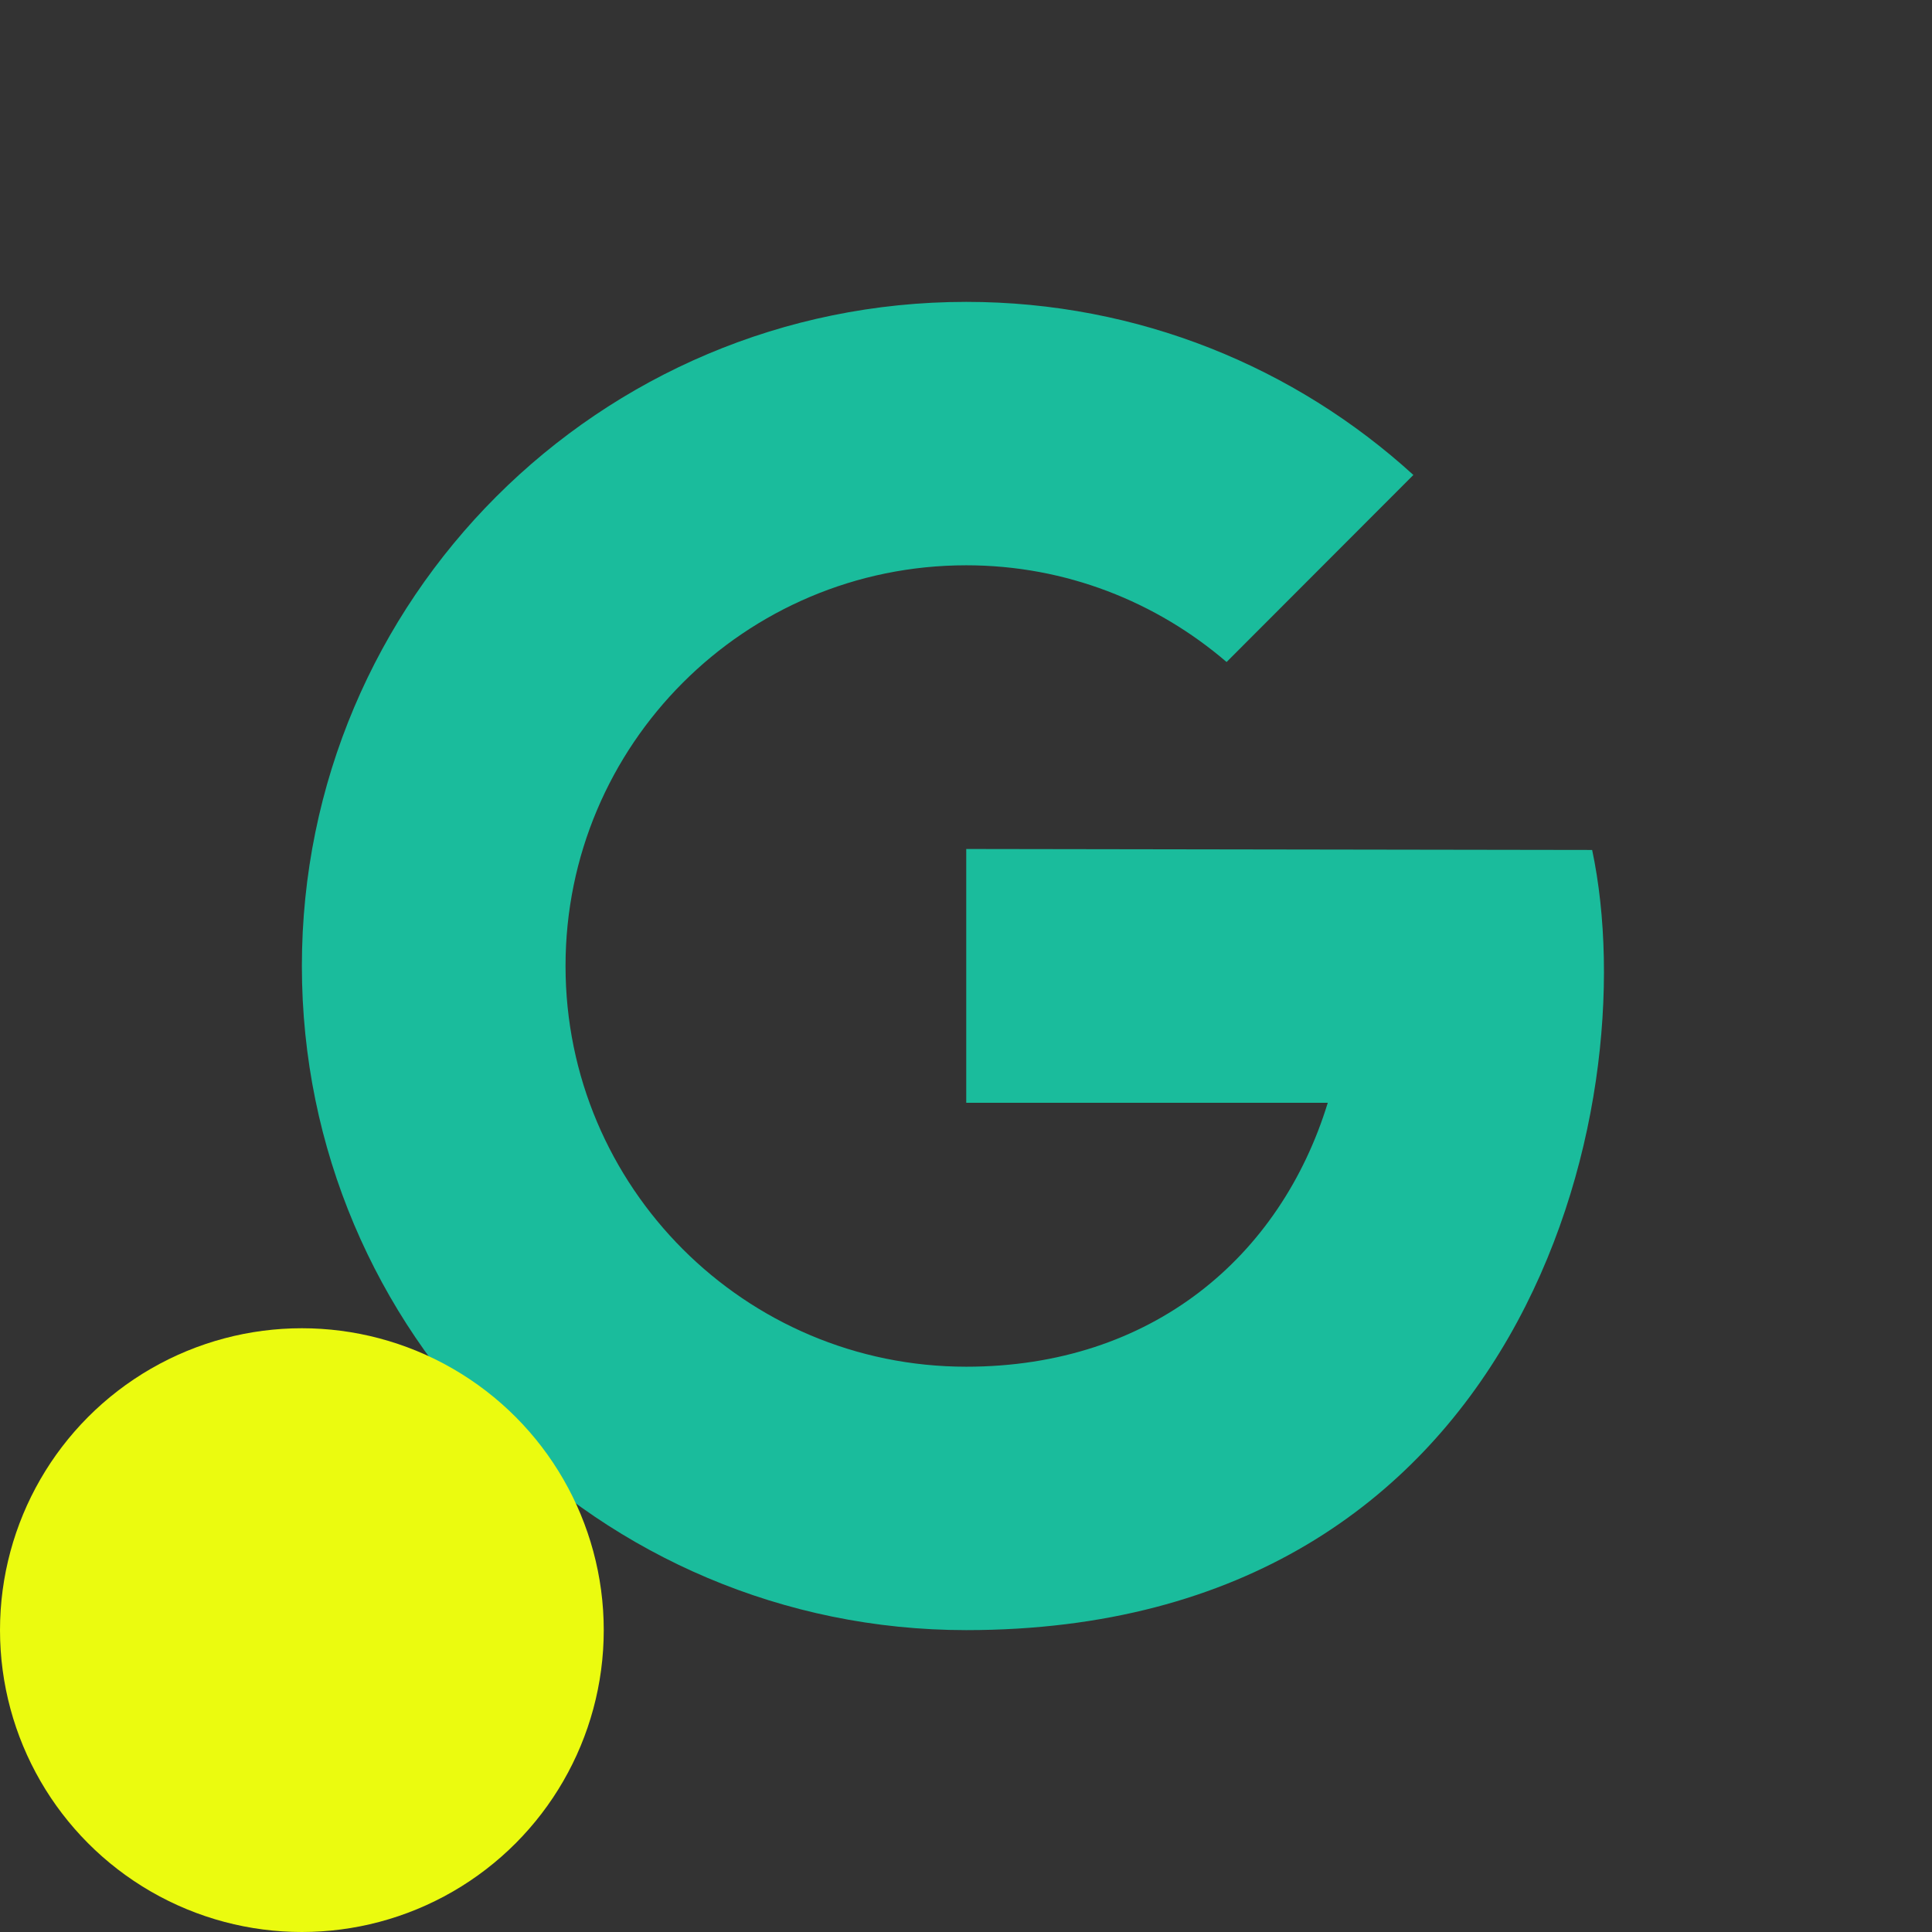 <?xml version="1.0" encoding="UTF-8"?>
<svg xmlns="http://www.w3.org/2000/svg" xmlns:xlink="http://www.w3.org/1999/xlink" viewBox="0 0 32 32" width="32px" height="32px">
    <rect x="0" y="0" width="32" height="32" fill="#333333" stroke="none"/>
    <g id="surface50425111">
        <path style=" stroke:none;fill-rule:nonzero;fill:rgb(10.196%,73.725%,61.176%);fill-opacity:1;" d="M 16.004 14.062 L 16.004 18.266 L 21.992 18.266 C 21.211 20.812 19.082 22.637 16.004 22.637 C 12.34 22.637 9.367 19.664 9.367 16 C 9.367 12.336 12.336 9.363 16.004 9.363 C 17.652 9.363 19.156 9.969 20.316 10.965 L 23.41 7.867 C 21.457 6.086 18.855 5 16.004 5 C 9.926 5 5 9.926 5 16 C 5 22.074 9.926 27 16.004 27 C 25.238 27 27.277 18.363 26.371 14.078 Z M 16.004 14.062 "/>
    </g>
    <!-- <circle cx="27" cy="27" r="5" fill="#E74C3C"/> -->
    <circle cx="5" cy="27" r="5" fill="#ebfb0f"/>
<!--    <circle cx="5" cy="27" r="5" fill="#1abc9c" stroke="#fff"/>-->
</svg>
